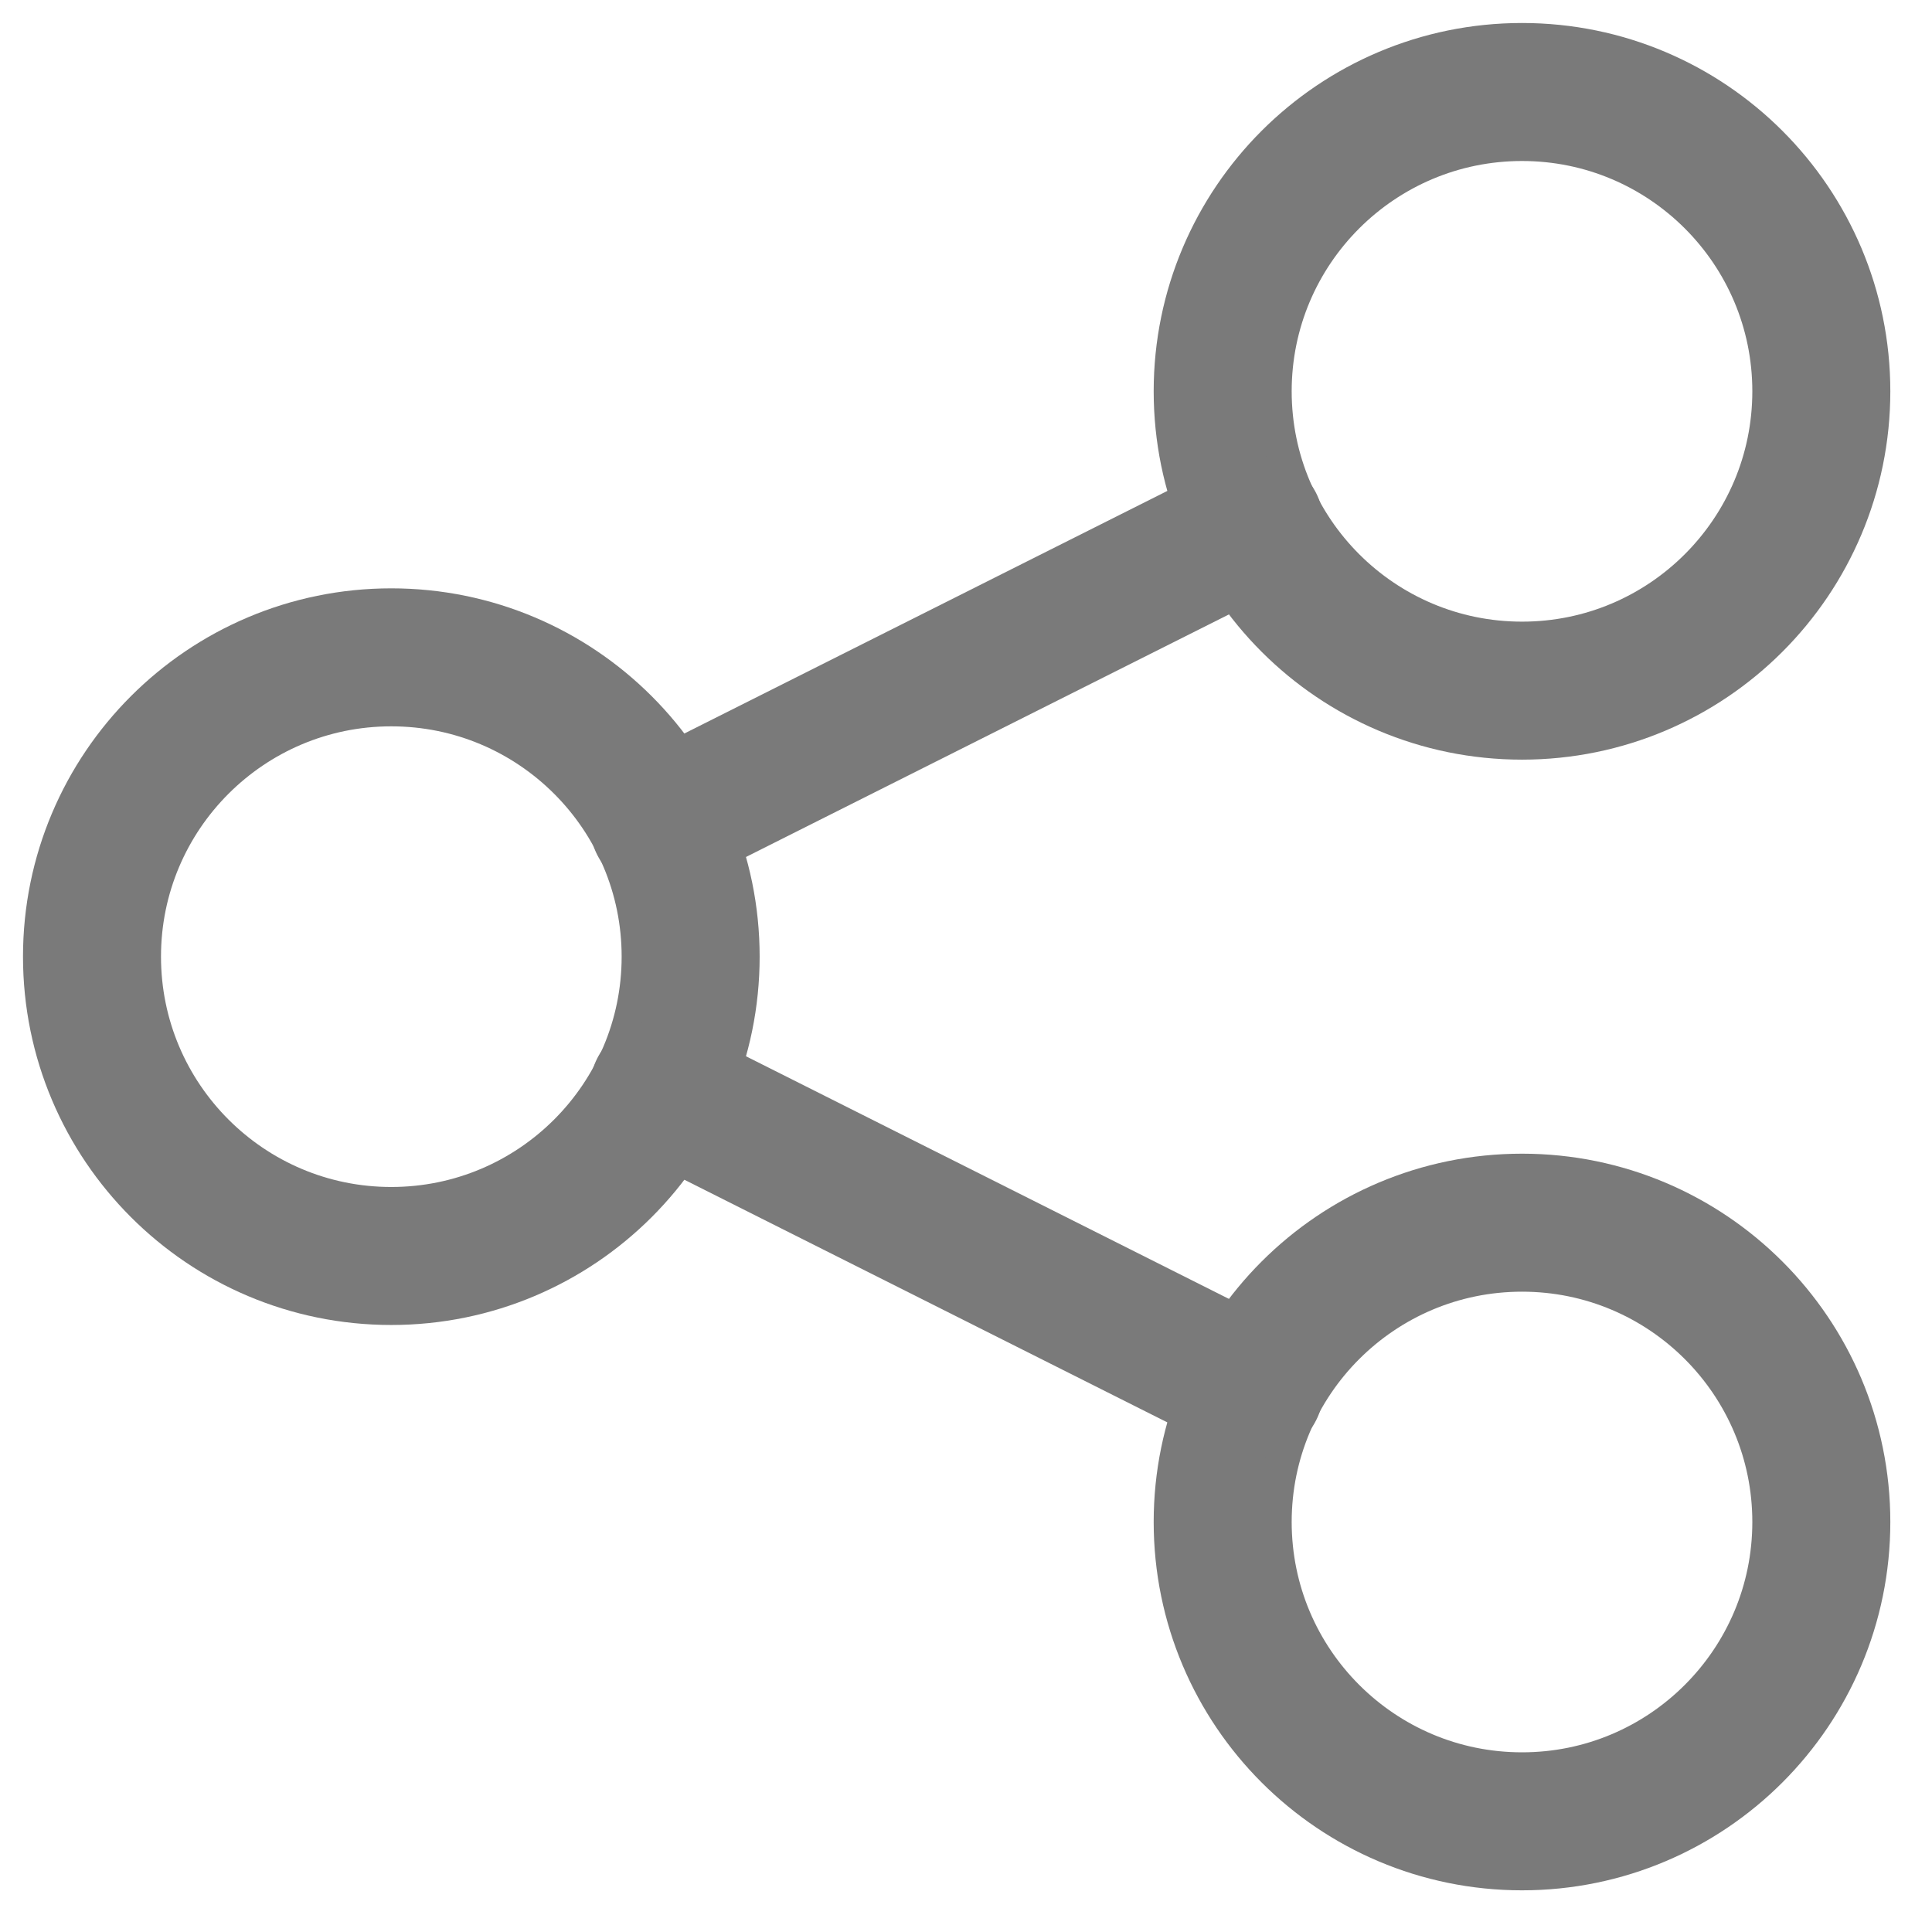 <svg width="21" height="21" viewBox="0 0 21 21" fill="none" xmlns="http://www.w3.org/2000/svg">
<path d="M4.253 13.652C6.05 13.652 7.507 12.195 7.507 10.398C7.507 8.602 6.05 7.145 4.253 7.145C2.457 7.145 1 8.602 1 10.398C1 12.195 2.457 13.652 4.253 13.652Z" stroke="#7A7A7A" stroke-width="1.5" stroke-linecap="round" stroke-linejoin="round"/>
<path d="M16.544 19.797C18.34 19.797 19.797 18.34 19.797 16.543C19.797 14.747 18.34 13.29 16.544 13.29C14.747 13.29 13.29 14.747 13.29 16.543C13.29 18.34 14.747 19.797 16.544 19.797Z" stroke="#7A7A7A" stroke-width="1.5" stroke-linecap="round" stroke-linejoin="round"/>
<path d="M16.544 7.507C18.34 7.507 19.797 6.05 19.797 4.253C19.797 2.457 18.34 1 16.544 1C14.747 1 13.29 2.457 13.29 4.253C13.29 6.05 14.747 7.507 16.544 7.507Z" stroke="#7A7A7A" stroke-width="1.5" stroke-linecap="round" stroke-linejoin="round"/>
<path d="M7.16 8.952L13.637 5.699" stroke="#7A7A7A" stroke-width="1.5" stroke-linecap="round" stroke-linejoin="round"/>
<path d="M7.16 11.844L13.637 15.098" stroke="#7A7A7A" stroke-width="1.5" stroke-linecap="round" stroke-linejoin="round"/>
</svg>
